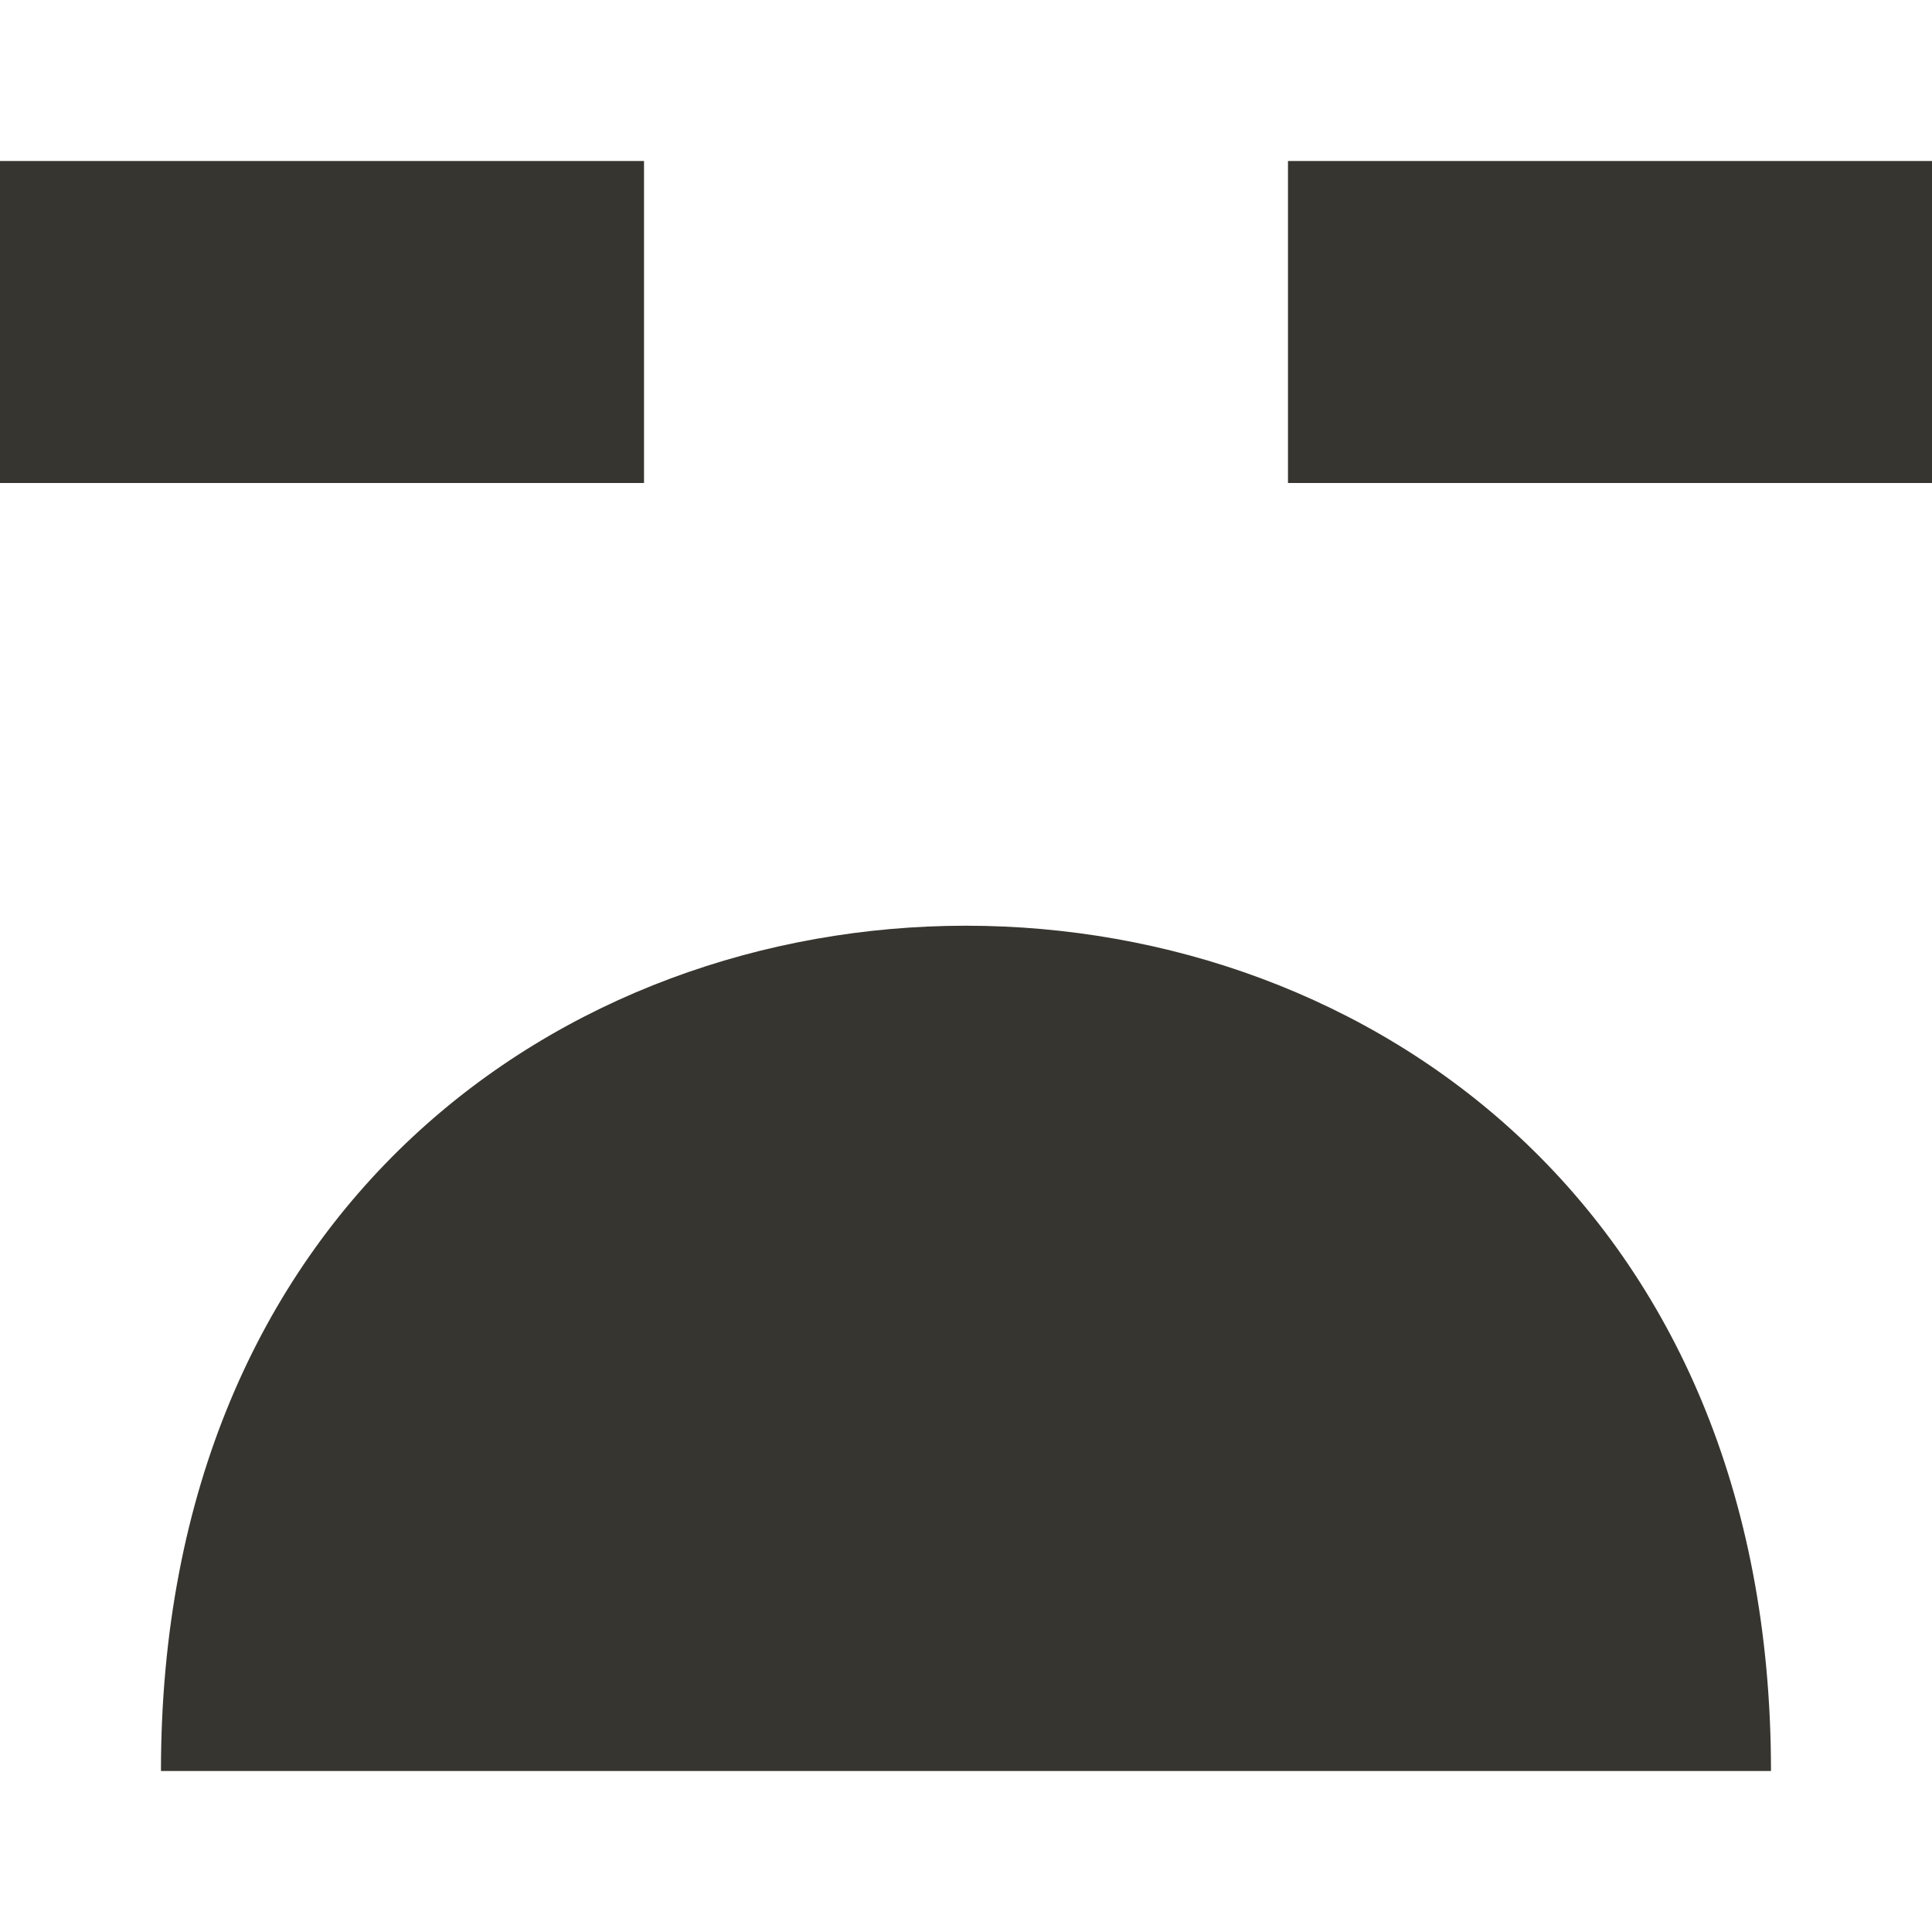<!-- Generated by IcoMoon.io -->
<svg version="1.1" xmlns="http://www.w3.org/2000/svg" width="32" height="32" viewBox="0 0 32 32">
<title>as-emoji_sad_simple-2</title>
<path fill="#37352f" d="M21.333 8h10.667v-5.333h-10.667v5.333zM0 8h10.667v-5.333h-10.667v5.333zM29.333 29.333h-26.667c0-18.667 26.667-18.667 26.667 0z"></path>
</svg>
